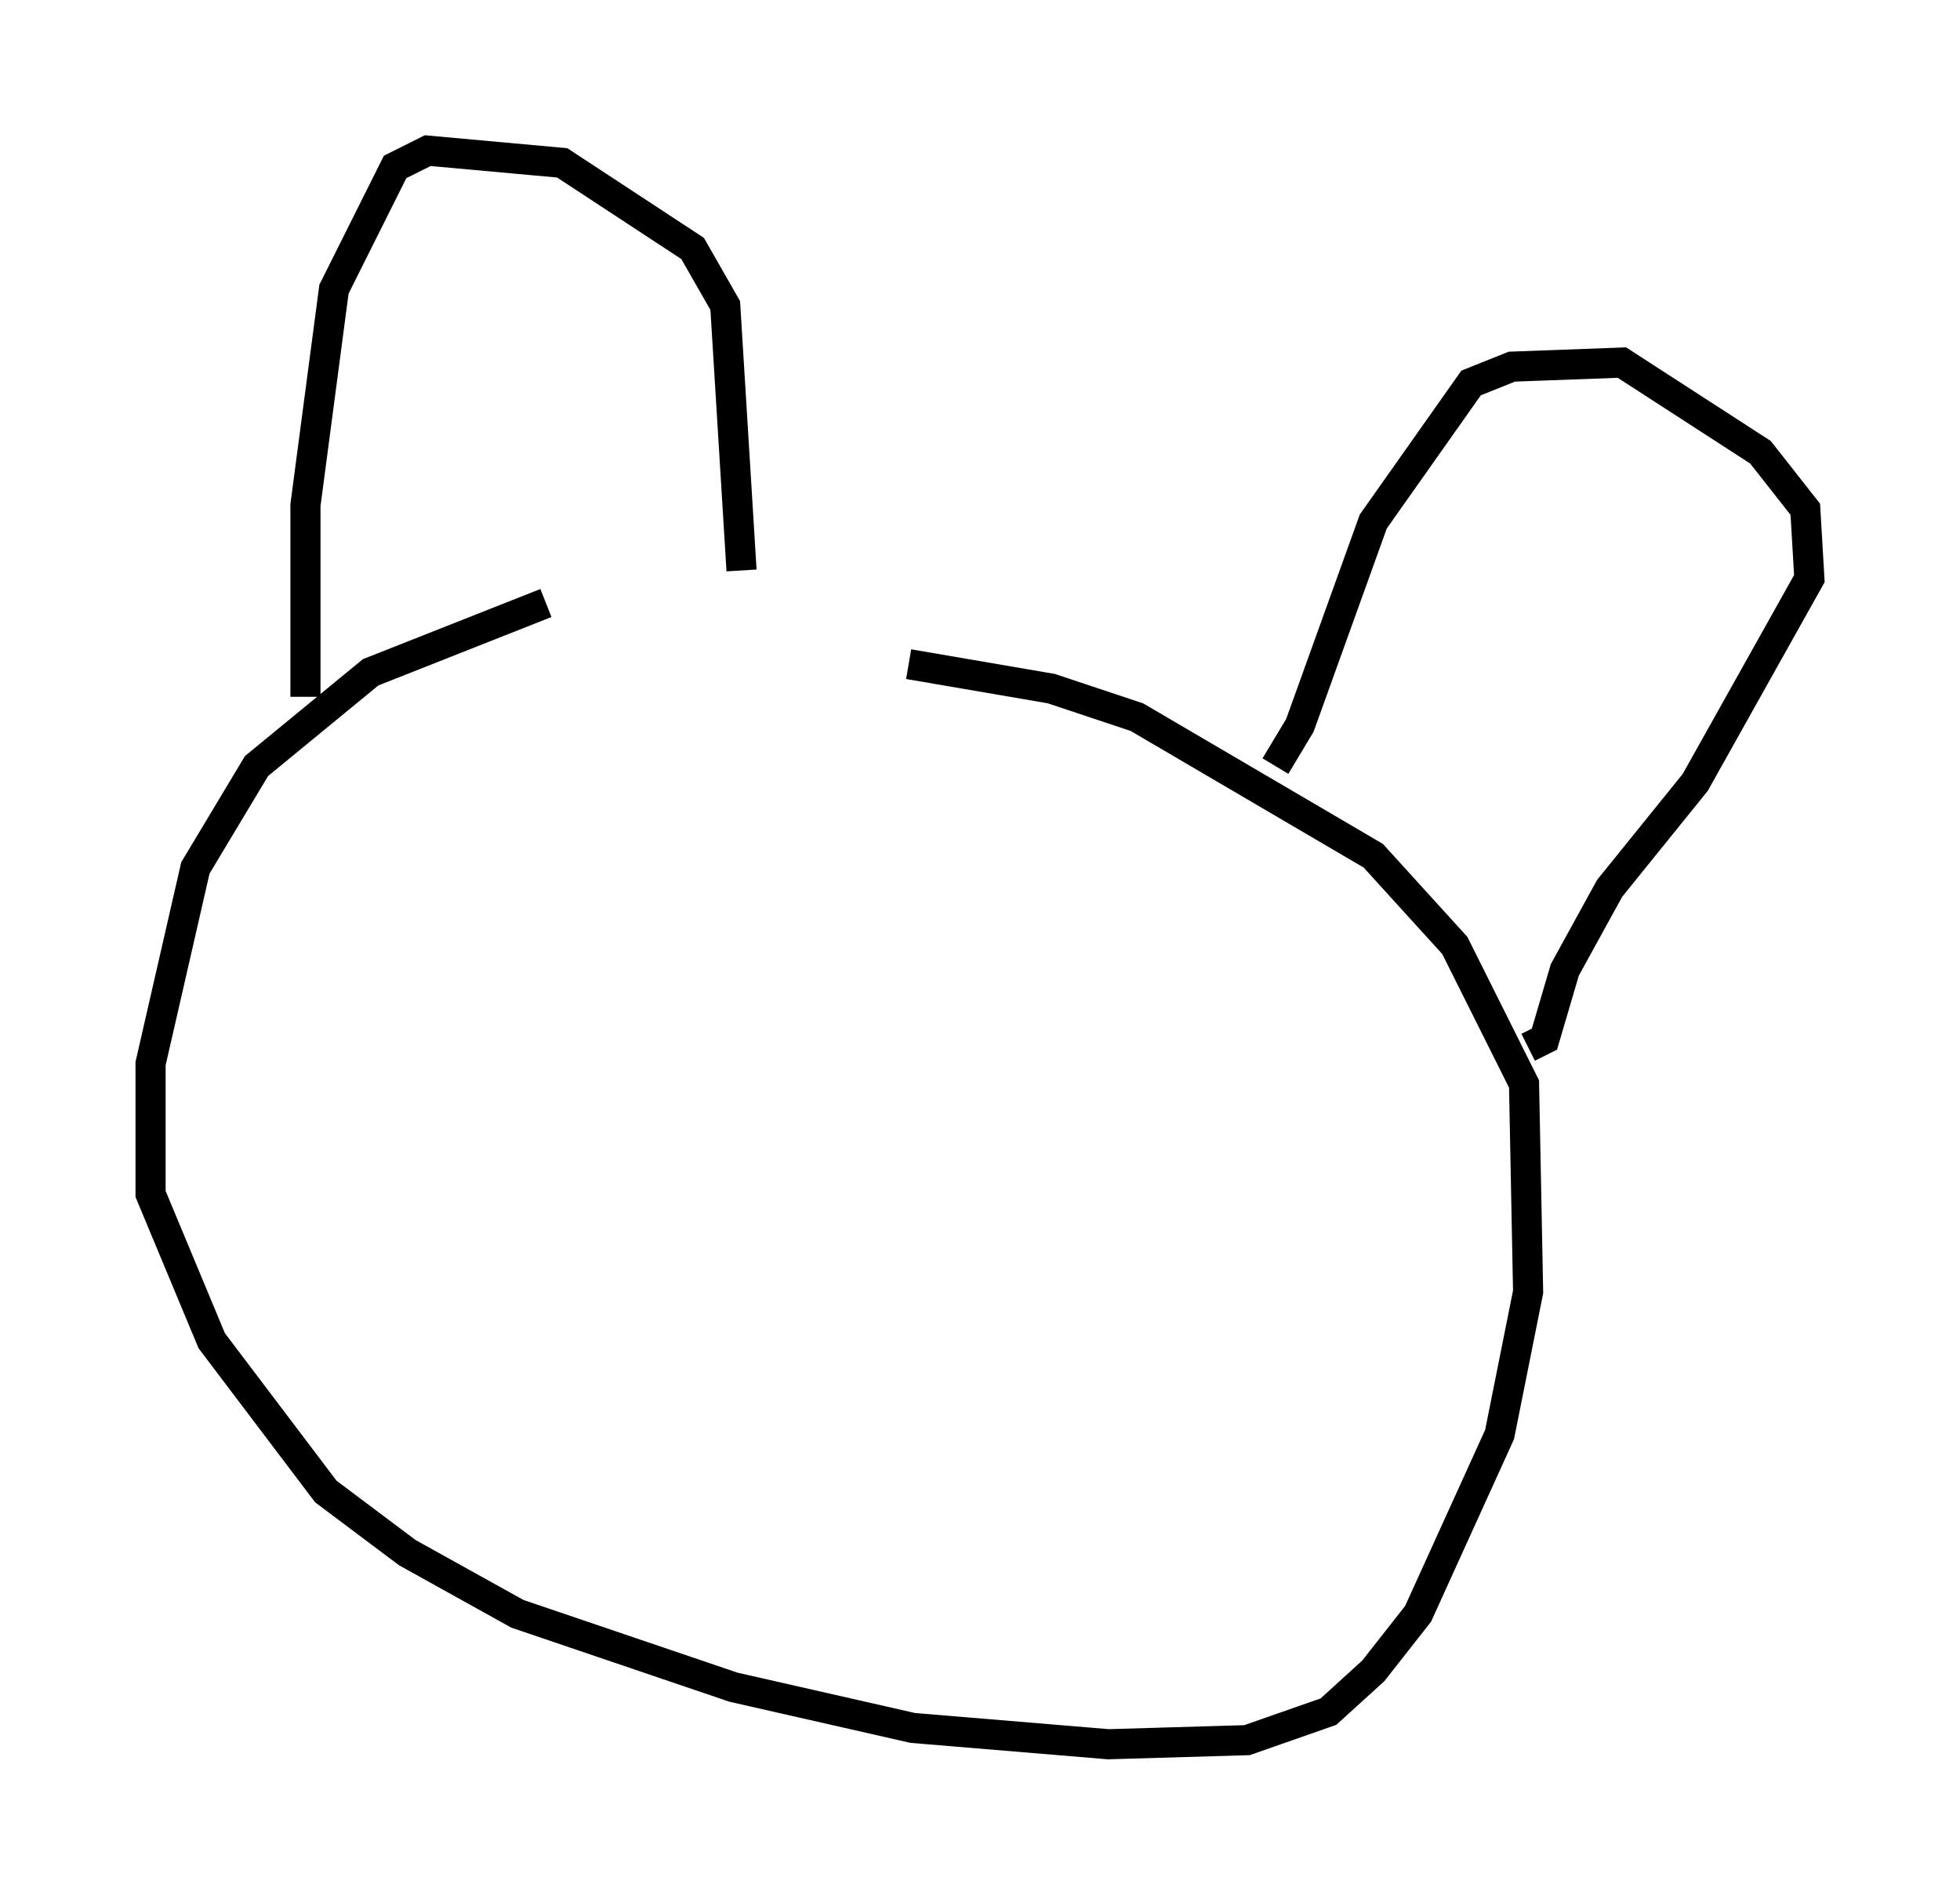 <?xml version="1.0" encoding="utf-8" ?>
<svg baseProfile="full" height="62.909" version="1.1" width="65.074" xmlns="http://www.w3.org/2000/svg" xmlns:ev="http://www.w3.org/2001/xml-events" xmlns:xlink="http://www.w3.org/1999/xlink"><defs /><rect fill="white" height="62.909" width="65.074" x="0" y="0" /><path d="M33.822, 21.644 m-15.697, -1.624 l-5.819, 2.3 -3.789, 3.112 l-2.03, 3.383 -1.488, 6.495 l0.0, 4.33 2.03, 4.871 l3.789, 5.007 2.706, 2.03 l3.654, 2.03 7.172, 2.436 l5.954, 1.353 6.495, 0.541 l4.601, -0.135 2.706, -0.947 l1.488, -1.353 1.488, -1.894 l2.706, -5.954 0.947, -4.736 l-0.135, -6.901 -2.3, -4.601 l-2.706, -2.977 -7.848, -4.601 l-2.842, -0.947 -4.736, -0.812 m-20.027, 1.083 l0.0, -6.36 0.947, -7.172 l2.03, -4.059 1.083, -0.541 l4.465, 0.406 4.33, 2.842 l1.083, 1.894 0.541, 8.796 m17.726, 6.495 l0.812, -1.353 2.436, -6.766 l3.248, -4.601 1.353, -0.541 l3.654, -0.135 4.601, 2.977 l1.488, 1.894 0.135, 2.3 l-3.789, 6.766 -2.842, 3.518 l-1.488, 2.706 -0.677, 2.3 l-0.541, 0.271 " fill="none" stroke="black" stroke-width="1" /></svg>